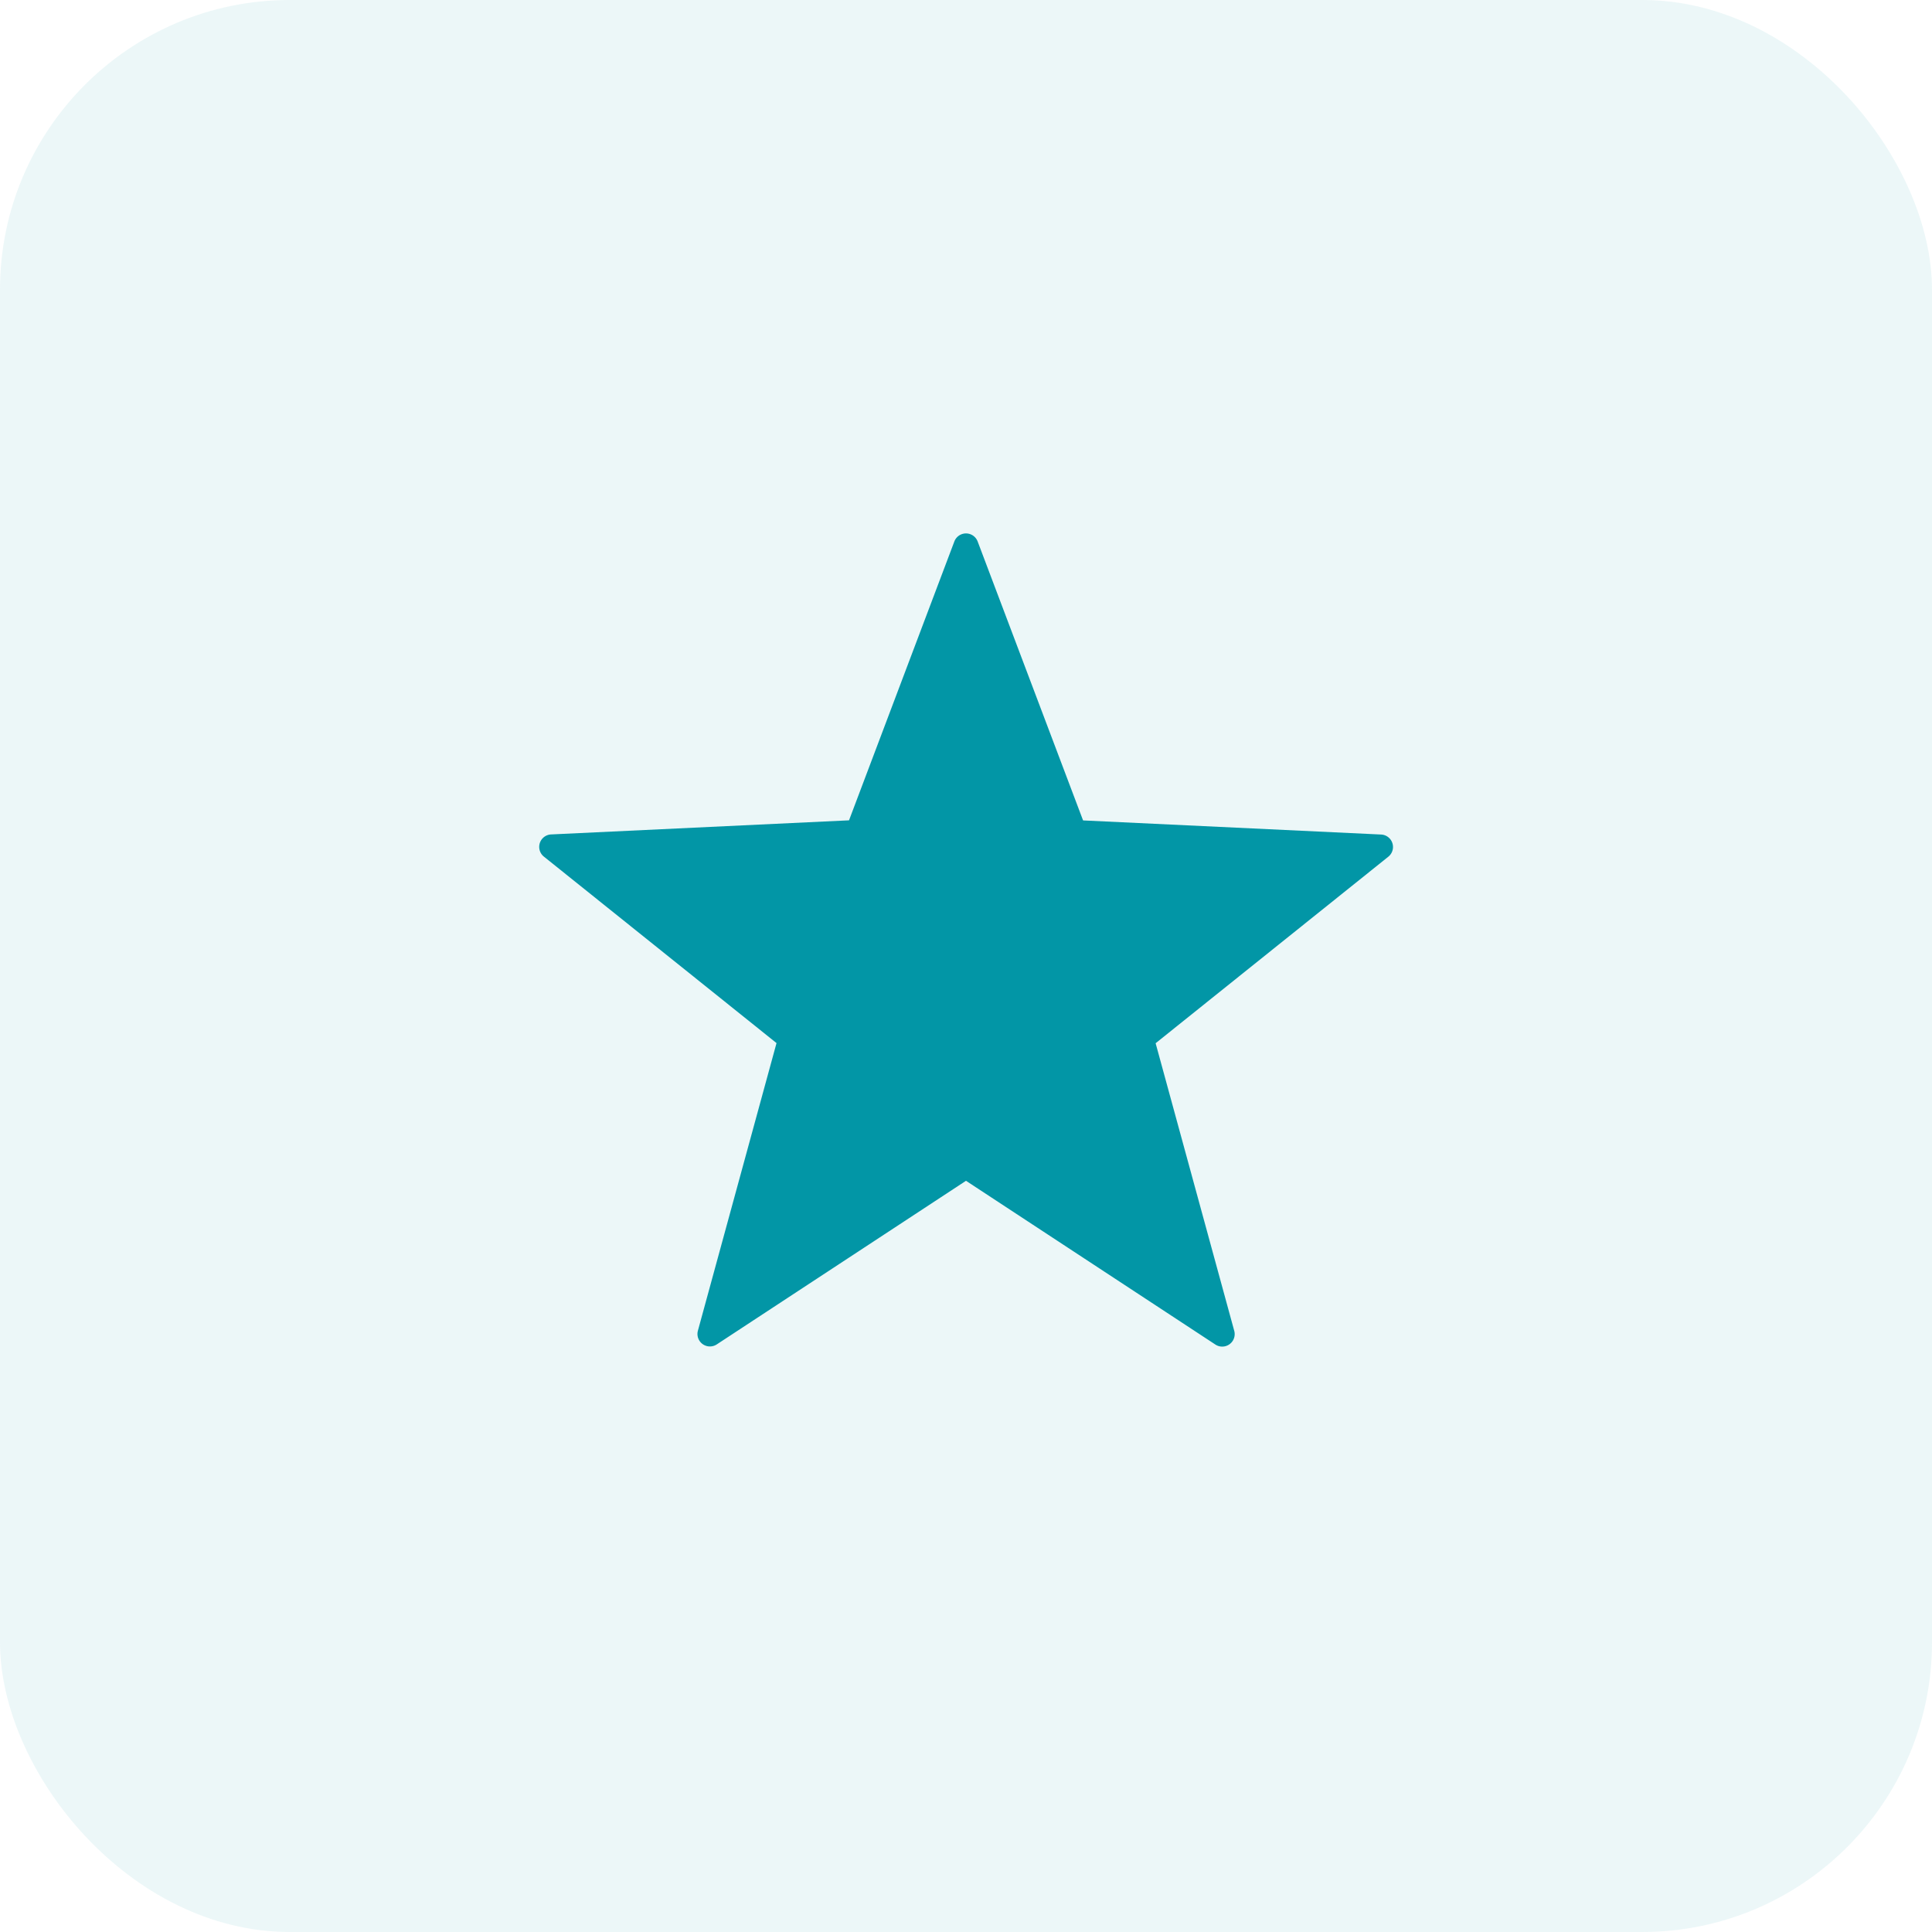 <svg xmlns="http://www.w3.org/2000/svg" width="40" height="40" viewBox="0 0 40 40">
  <g id="icon" transform="translate(-0.054)">
    <rect id="rec" width="40" height="40" rx="6" transform="translate(0.054)" fill="#0296a6" opacity="0.075"/>
    <g id="Decorative_icon" data-name="Decorative icon" transform="translate(10.963 10.909)">
      <g id="Placement_Area" data-name="Placement Area" transform="translate(0.091 0.091)" fill="red" stroke="rgba(0,0,0,0)" stroke-width="1" opacity="0">
        <rect width="18" height="18" stroke="none"/>
        <rect x="0.5" y="0.5" width="17" height="17" fill="none"/>
      </g>
      <g id="Icon-2" data-name="Icon">
        <rect id="Canvas" width="18" height="18" transform="translate(0.091 0.091)" fill="#0296a6" opacity="0"/>
        <path id="Path_102756" data-name="Path 102756" d="M9.329.3l2.183,5.776,6.168.292a.258.258,0,0,1,.152.459l-4.818,3.862,1.628,5.956a.258.258,0,0,1-.39.283L9.088,13.537,3.927,16.925a.258.258,0,0,1-.39-.283l1.628-5.956L.347,6.824A.258.258,0,0,1,.5,6.366l6.166-.292L8.847.3a.258.258,0,0,1,.482,0Z" transform="translate(0.003 0.001)" fill="#0296a6"/>
      </g>
    </g>
  </g>
</svg>
